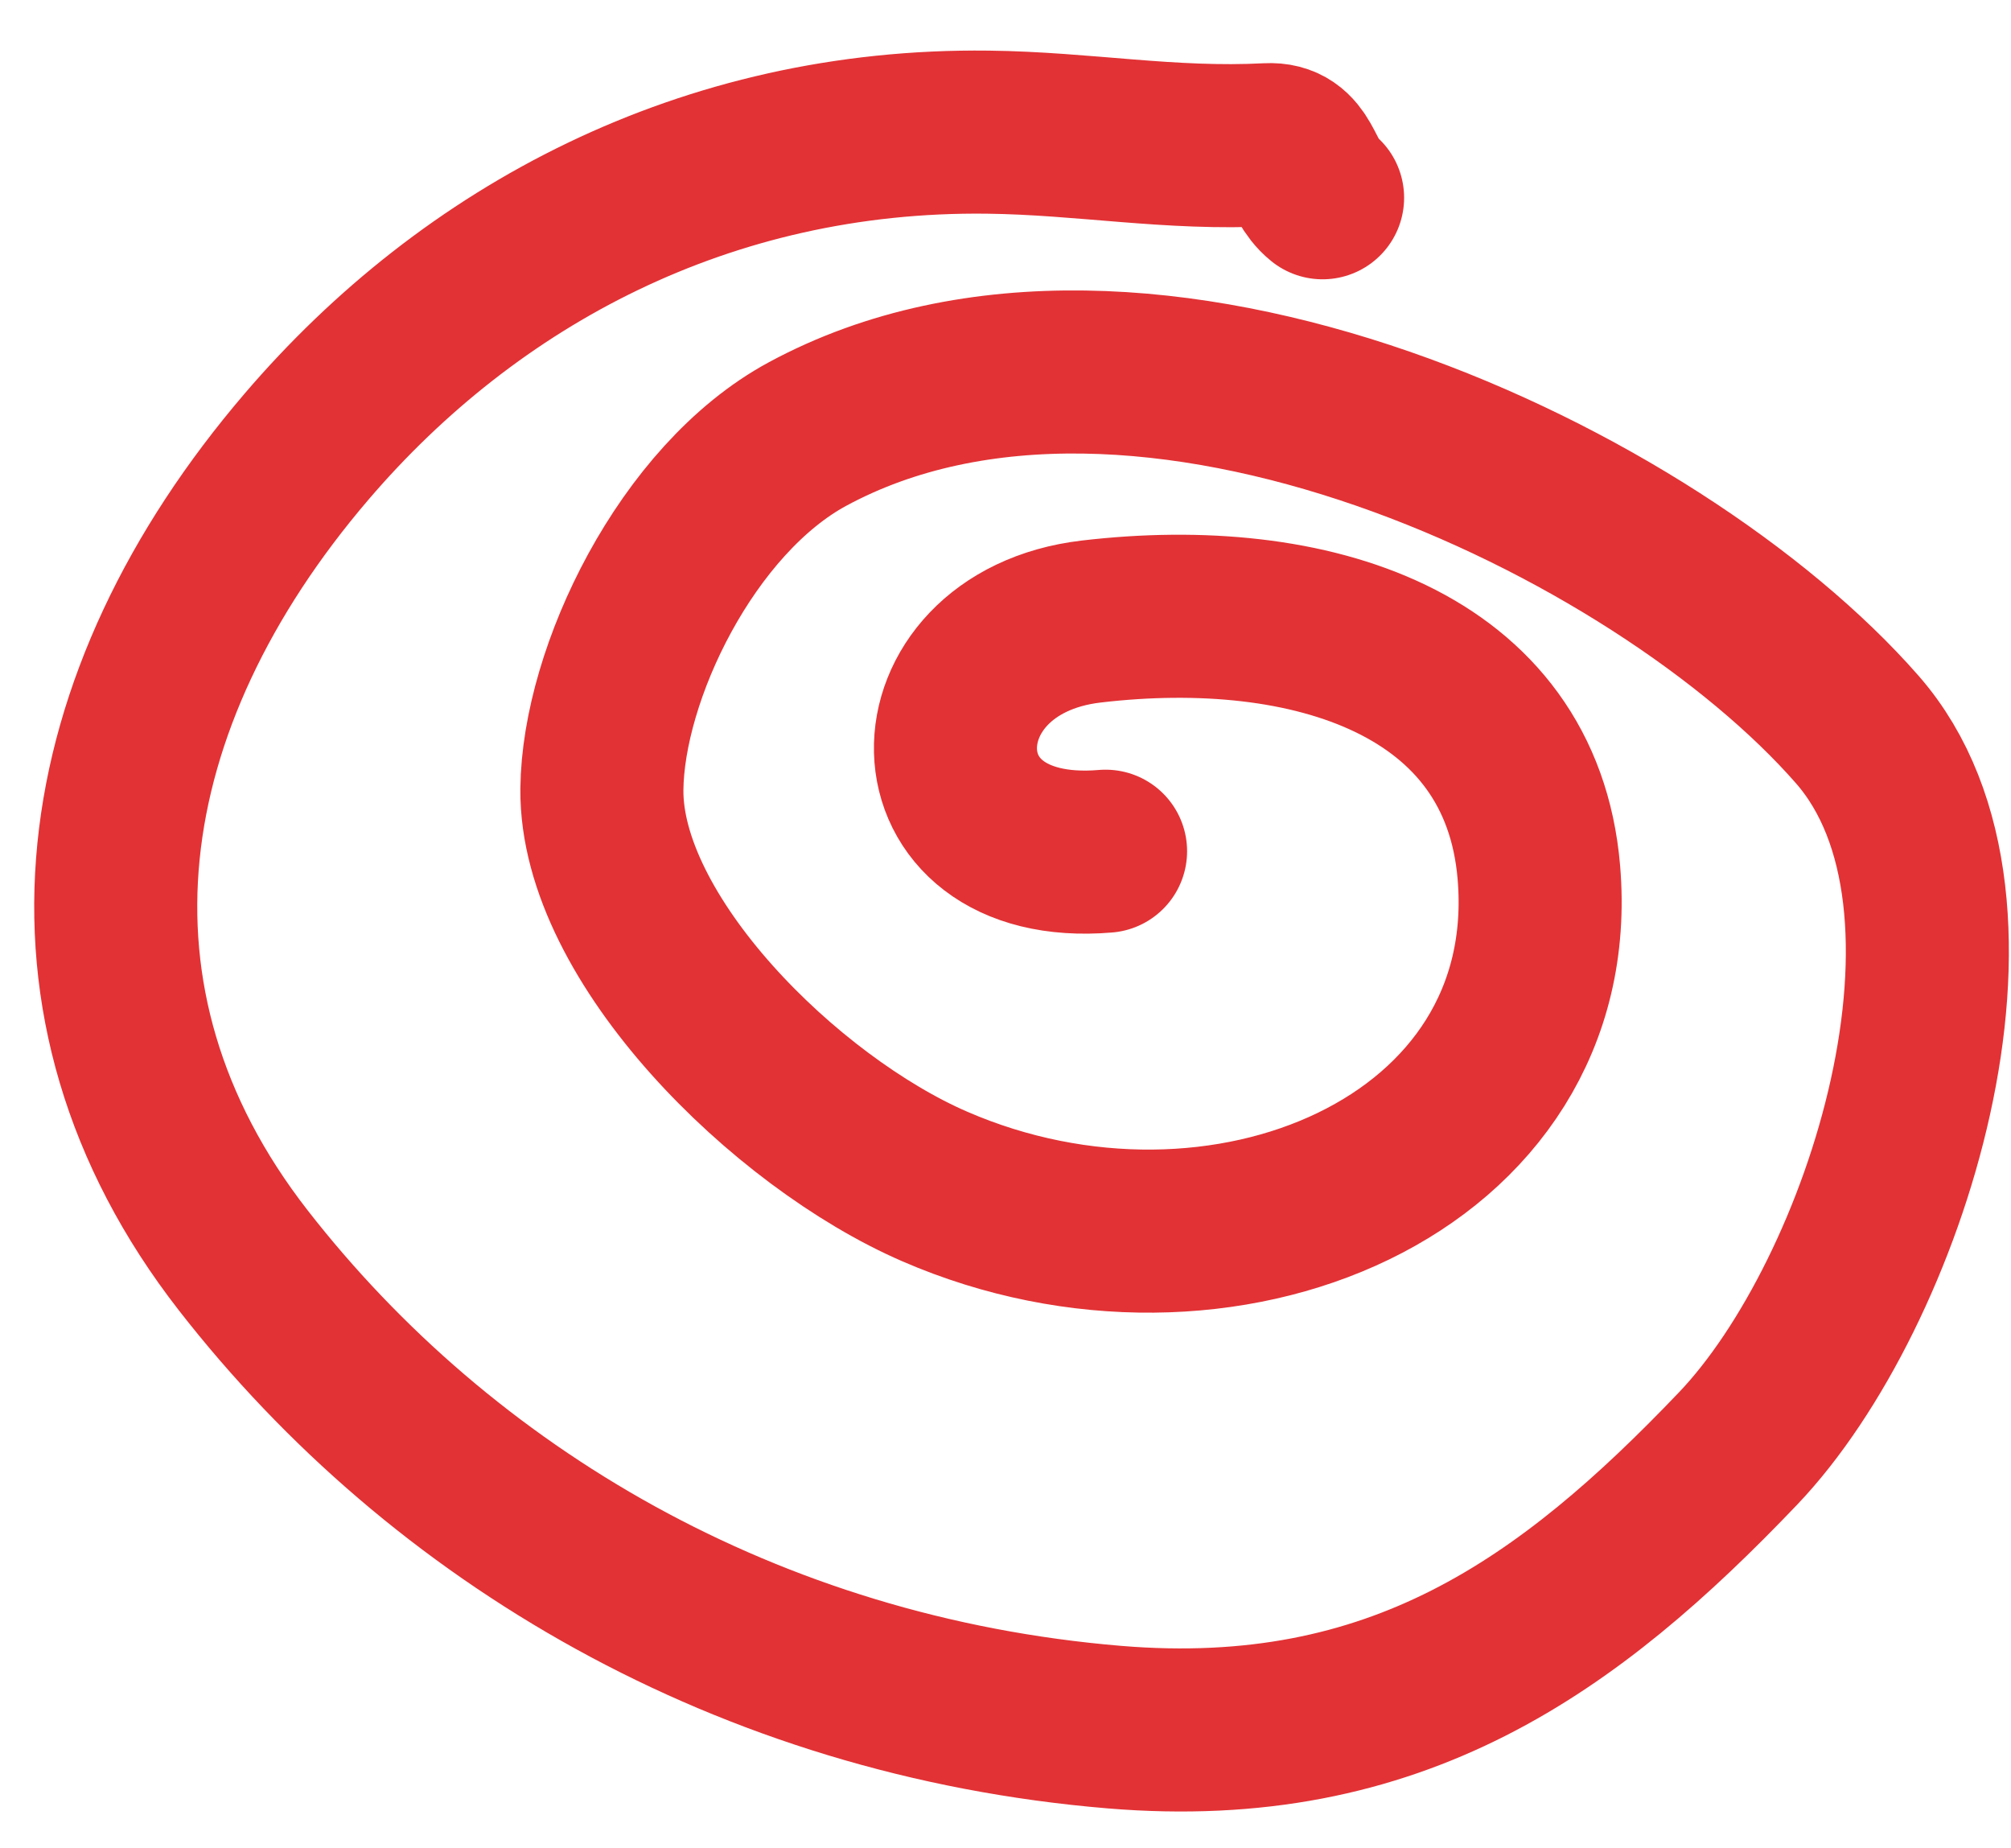 <svg width="37" height="34" viewBox="0 0 37 34" fill="none" xmlns="http://www.w3.org/2000/svg">
<path d="M24.334 3.638C23.91 3.298 23.973 2.628 23.322 2.662C21.529 2.756 19.948 2.452 18.172 2.431C12.995 2.37 8.652 4.695 5.64 8.216C1.669 12.858 0.775 18.431 4.474 23.183C8.122 27.869 13.753 31.21 20.503 31.772C25.69 32.204 28.865 29.908 31.977 26.648C34.687 23.808 36.995 16.649 34.173 13.422C30.501 9.223 20.997 4.669 14.86 7.983C12.638 9.183 11.094 12.395 11.074 14.52C11.048 17.268 14.443 20.631 17.197 21.826C22.459 24.111 28.773 21.455 28.313 16.044C27.985 12.188 24.113 10.958 20.075 11.434C16.73 11.828 16.677 15.971 20.341 15.659" stroke="#E23235" stroke-width="3" stroke-linecap="round"/>
</svg>
